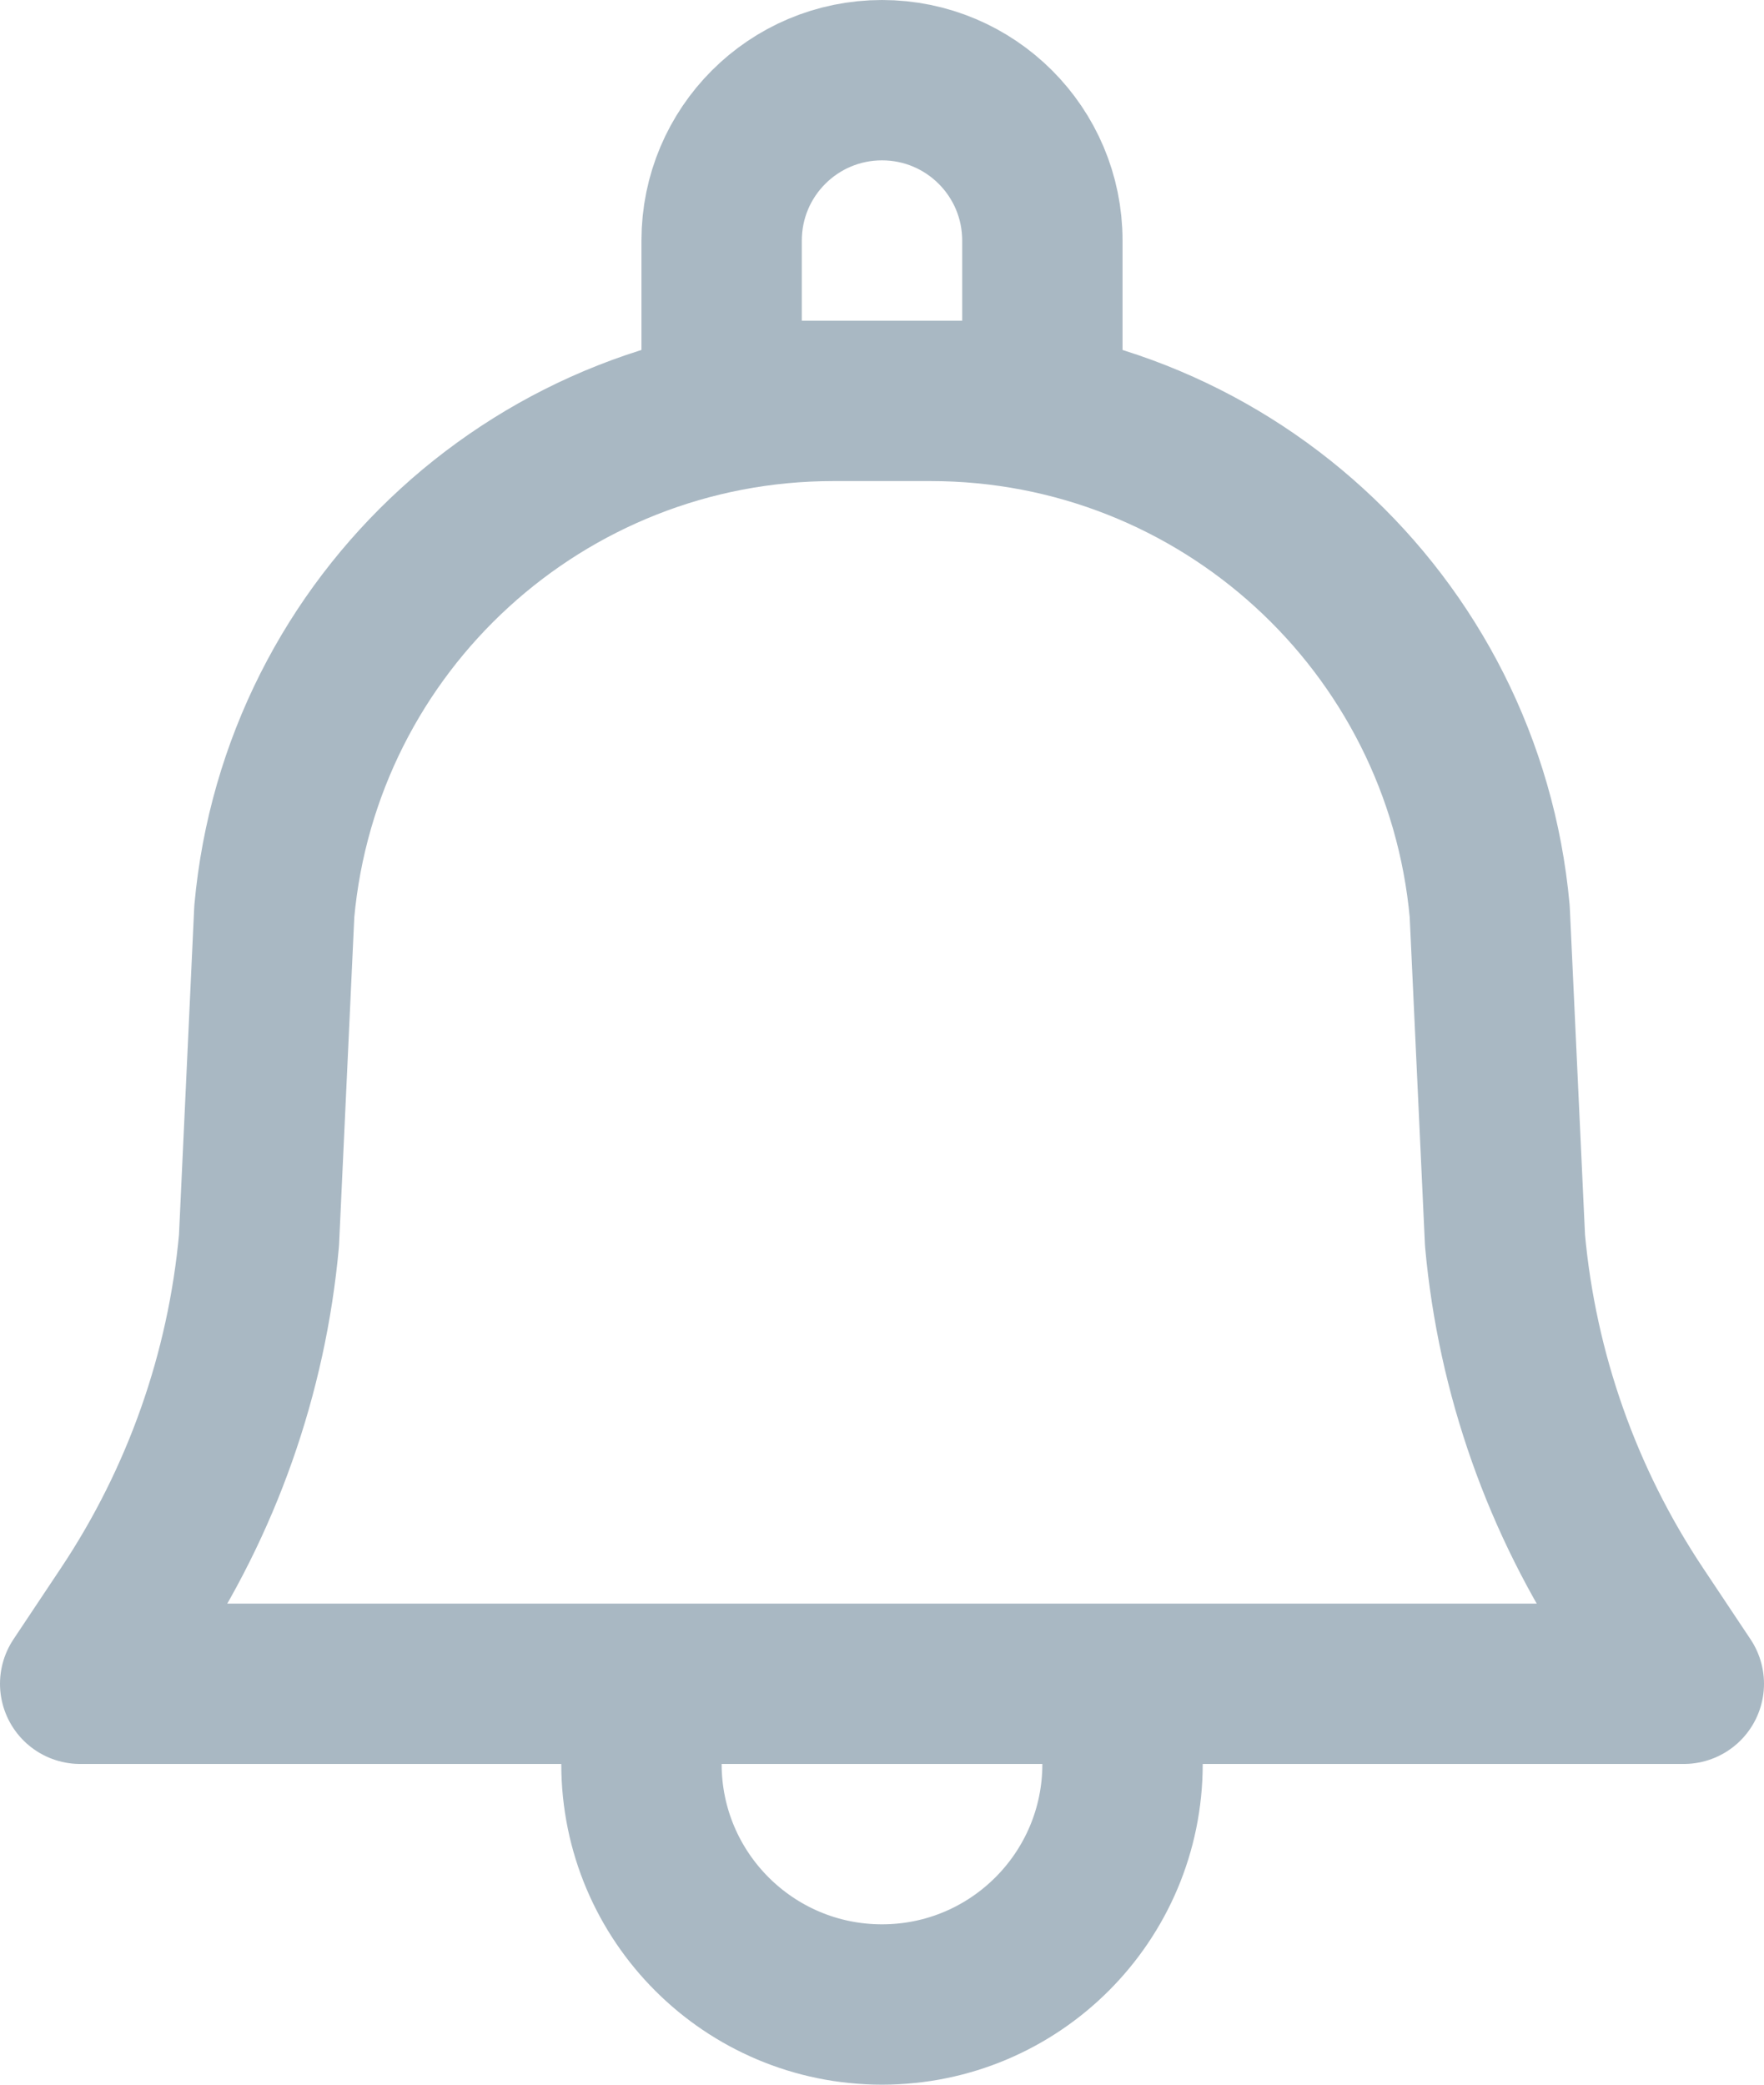 <svg width="22" height="26" viewBox="0 0 22 26" fill="none" xmlns="http://www.w3.org/2000/svg">
<path d="M8 21H1L1.591 20.113C2.516 18.726 3.079 17.131 3.23 15.471L3.421 11.366C3.749 7.761 6.772 5 10.393 5M8 21V22C8 23.657 9.343 25 11 25C12.657 25 14 23.657 14 22V21M8 21H14M14 21H21L20.409 20.113C19.484 18.726 18.921 17.131 18.77 15.471L18.579 11.366C18.251 7.761 15.228 5 11.607 5M10.393 5H9V3C9 1.895 9.895 1 11 1C12.105 1 13 1.895 13 3V5H11.607M10.393 5H11.607" stroke="#A9B8C3" stroke-width="2" stroke-linecap="round" stroke-linejoin="round"/>
</svg>
